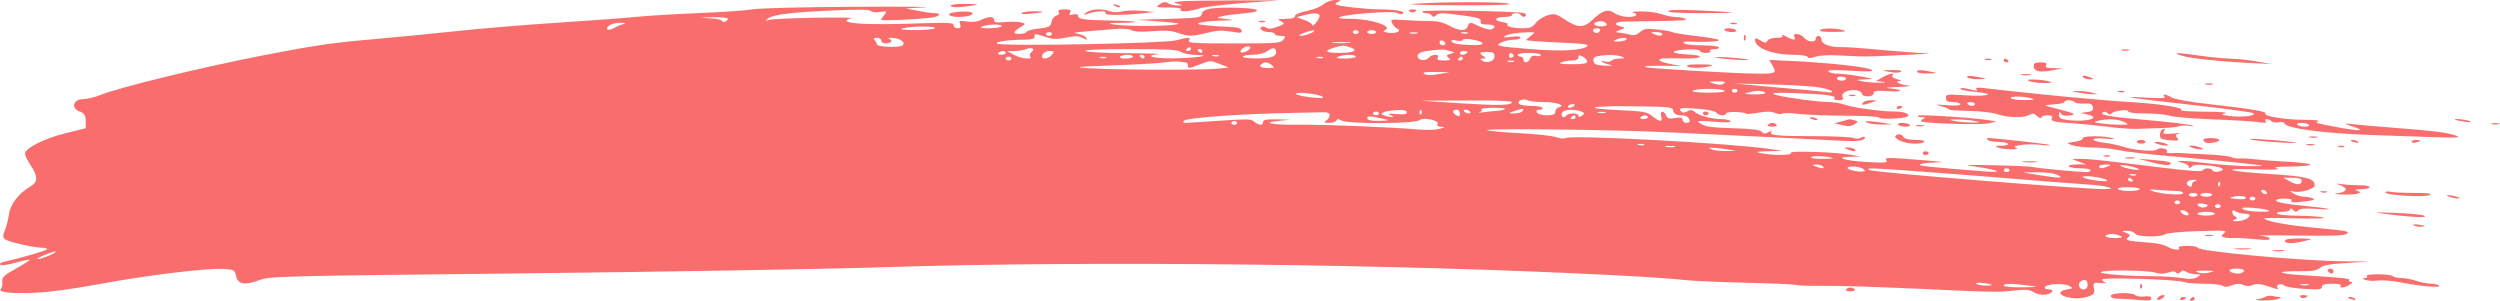 <svg width="133" height="16" viewBox="0 0 133 16" fill="none" xmlns="http://www.w3.org/2000/svg">
<path fill-rule="evenodd" clip-rule="evenodd" d="M62.813 0.073C62.405 0.114 62.387 0.129 62.659 0.201C62.963 0.282 62.963 0.283 62.651 0.29C62.478 0.294 62.252 0.243 62.15 0.176C62.005 0.081 61.907 0.092 61.701 0.226C61.454 0.388 61.481 0.398 62.173 0.398C62.624 0.398 62.871 0.437 62.813 0.499C62.67 0.65 63.307 0.62 63.805 0.451C64.046 0.369 65.099 0.239 66.144 0.161L68.046 0.019L65.66 0.022C64.348 0.024 63.067 0.047 62.813 0.073ZM70.407 0.231C70.267 0.358 69.869 0.517 69.522 0.585C69.159 0.656 68.892 0.77 68.892 0.855C68.892 0.953 68.725 1.003 68.392 1.005C67.958 1.008 67.925 1.025 68.146 1.135C68.375 1.249 68.357 1.278 67.968 1.423C67.659 1.539 67.49 1.554 67.371 1.476C67.279 1.417 67.162 1.396 67.109 1.43C66.948 1.535 67.201 1.707 67.516 1.707C67.68 1.707 67.815 1.752 67.815 1.807C67.815 1.863 67.956 1.908 68.128 1.908C68.393 1.908 68.416 1.939 68.276 2.109C68.122 2.298 67.954 2.31 65.638 2.31C63.503 2.31 63.177 2.29 63.253 2.159C63.363 1.973 63.225 1.97 62.562 2.147C61.949 2.31 53.402 2.473 53.066 2.327C52.843 2.23 53.645 2.112 54.54 2.11C54.882 2.109 55.041 2.061 55.041 1.958C55.041 1.772 55.039 1.772 55.626 1.964C56.025 2.094 56.208 2.1 56.722 1.999C57.227 1.9 57.387 1.903 57.6 2.019C57.825 2.14 57.851 2.139 57.786 2.011C57.745 1.93 57.543 1.835 57.338 1.801C57.046 1.752 57.132 1.725 57.734 1.675C58.157 1.64 58.834 1.583 59.238 1.548C59.718 1.507 60.05 1.527 60.196 1.606C60.348 1.688 60.703 1.705 61.309 1.659C61.975 1.609 62.313 1.631 62.659 1.749C63.239 1.947 63.417 1.946 64.228 1.744C64.739 1.616 65.016 1.602 65.486 1.68C66.006 1.767 66.084 1.758 66.053 1.618C66.027 1.501 65.826 1.448 65.338 1.429C64.965 1.415 64.417 1.376 64.121 1.342C63.661 1.289 63.627 1.268 63.89 1.198C64.059 1.153 64.544 1.108 64.968 1.096C65.691 1.077 65.705 1.072 65.198 1.01C64.679 0.946 64.674 0.94 65.039 0.858C65.247 0.812 65.752 0.746 66.16 0.712C67.207 0.624 67.075 0.454 65.931 0.417C64.541 0.372 63.998 0.457 63.939 0.728C63.893 0.94 63.801 0.954 62.197 1.002L60.504 1.052L61.736 1.147C62.725 1.223 62.876 1.255 62.505 1.311C61.887 1.404 59.849 1.4 59.273 1.304C58.883 1.239 58.942 1.225 59.645 1.215C60.875 1.198 60.531 1.118 59.119 1.093C57.663 1.068 57.349 1.023 57.349 0.842C57.349 0.757 57.254 0.73 57.092 0.771C56.896 0.82 56.858 0.795 56.933 0.667C57.01 0.536 56.943 0.499 56.635 0.499C56.356 0.499 56.264 0.541 56.323 0.641C56.369 0.72 56.312 0.808 56.196 0.837C56.081 0.866 55.964 1.016 55.937 1.171C55.894 1.413 55.802 1.462 55.278 1.517C54.943 1.552 54.643 1.632 54.611 1.694C54.544 1.825 53.963 1.85 53.963 1.722C53.963 1.675 54.106 1.552 54.281 1.449C54.581 1.271 54.584 1.257 54.32 1.19C54.166 1.152 53.781 1.144 53.463 1.174C52.998 1.218 52.886 1.197 52.886 1.065C52.886 0.862 52.599 0.859 52.196 1.058C51.997 1.157 51.736 1.187 51.443 1.145C51.042 1.087 51.003 1.103 51.079 1.293C51.136 1.435 51.092 1.505 50.948 1.505C50.829 1.505 50.731 1.433 50.731 1.344C50.731 1.2 50.493 1.19 48.523 1.254C46.352 1.326 45.037 1.268 45.037 1.101C45.037 1.055 45.158 0.993 45.306 0.964C45.454 0.934 44.606 0.925 43.421 0.943C42.236 0.961 41.128 1.011 40.958 1.053C40.677 1.125 40.671 1.117 40.89 0.964C41.177 0.763 42.215 0.644 44.516 0.547C45.724 0.496 46.258 0.508 46.334 0.588C46.396 0.653 46.605 0.674 46.833 0.636C47.191 0.578 47.21 0.59 47.054 0.78C46.96 0.895 46.884 1.019 46.884 1.056C46.884 1.122 48.72 1.041 49.538 0.938C49.994 0.881 50.125 0.7 49.71 0.7C49.572 0.7 49.174 0.643 48.825 0.574L48.192 0.448L49.192 0.392C49.742 0.36 48.046 0.347 45.422 0.362C42.623 0.378 40.396 0.434 40.035 0.498C39.696 0.558 38.415 0.647 37.188 0.696C35.96 0.745 34.506 0.832 33.956 0.889C33.406 0.946 31.501 1.088 29.723 1.204C27.946 1.32 25.487 1.524 24.26 1.658C23.032 1.791 20.936 1.995 19.602 2.11C17.665 2.278 16.512 2.451 13.887 2.967C10.521 3.63 6.347 4.648 5.359 5.048C5.054 5.17 4.629 5.273 4.413 5.275C3.887 5.281 3.762 5.763 4.243 5.931C4.479 6.014 4.56 6.141 4.56 6.432V6.822L3.444 7.1C2.324 7.379 1.328 7.888 1.328 8.181C1.328 8.265 1.466 8.545 1.636 8.803C2.029 9.404 2.024 9.681 1.616 9.92C0.997 10.281 0.555 10.857 0.478 11.398C0.437 11.69 0.335 12.084 0.251 12.275C0.139 12.531 0.149 12.653 0.29 12.742C0.526 12.889 1.841 13.182 2.266 13.182C2.437 13.182 2.54 13.222 2.493 13.27C2.419 13.35 0.926 13.778 0.202 13.928C0.049 13.959 -0.036 14.029 0.014 14.082C0.068 14.139 0.395 14.097 0.816 13.979C1.206 13.87 1.551 13.797 1.581 13.817C1.612 13.837 1.286 14.047 0.857 14.284C0.235 14.627 0.086 14.768 0.12 14.98C0.143 15.126 0.11 15.3 0.046 15.368C-0.129 15.554 0.564 15.63 1.915 15.572C2.625 15.542 3.959 15.361 5.252 15.118C7.712 14.658 10.968 14.258 11.873 14.306C12.444 14.337 12.491 14.364 12.563 14.69C12.659 15.13 13.015 15.191 13.802 14.902C14.368 14.694 14.641 14.687 27.977 14.541C35.455 14.459 44.033 14.313 47.038 14.215C57.873 13.862 74.408 14.046 85.975 14.646C87.541 14.727 89.134 14.836 89.515 14.887C89.896 14.938 91.377 15.007 92.807 15.04C94.237 15.073 95.475 15.127 95.559 15.161C95.643 15.195 96.274 15.214 96.961 15.203C97.648 15.193 99.908 15.263 101.982 15.359C106.209 15.555 106.25 15.556 107.225 15.45C107.787 15.389 107.98 15.408 108.186 15.543C108.329 15.636 108.596 15.698 108.779 15.68C109.177 15.642 109.354 15.396 108.984 15.396C108.843 15.396 108.756 15.339 108.791 15.27C108.879 15.095 109.8 15.053 110.092 15.211C110.305 15.327 110.291 15.349 109.967 15.399C109.445 15.479 109.513 15.725 110.087 15.832C110.423 15.895 110.711 15.884 111.016 15.796C111.392 15.687 111.448 15.621 111.398 15.343C111.344 15.037 111.366 15.02 111.778 15.056C112.019 15.078 112.13 15.068 112.024 15.036C111.918 15.003 111.831 14.929 111.831 14.87C111.831 14.74 115.757 14.859 116.163 15.001C116.309 15.052 116.8 15.094 117.254 15.094C117.708 15.094 118.155 15.143 118.246 15.203C118.366 15.281 118.505 15.274 118.739 15.179C118.982 15.08 119.134 15.074 119.335 15.156C119.525 15.234 119.681 15.235 119.862 15.161C120.048 15.084 120.238 15.094 120.553 15.197C121.247 15.424 121.268 15.428 121.162 15.315C121.106 15.257 121.139 15.177 121.234 15.139C121.33 15.1 121.46 15.123 121.523 15.19C121.586 15.257 122.063 15.337 122.583 15.368C123.391 15.416 123.528 15.4 123.528 15.259C123.528 15.137 123.671 15.094 124.076 15.094C124.402 15.094 124.585 15.135 124.529 15.195C124.38 15.352 124.755 15.313 125.012 15.144C125.15 15.054 125.173 14.993 125.069 14.993C124.973 14.993 124.933 14.953 124.979 14.904C125.061 14.818 124.625 14.772 122.412 14.633C121.127 14.552 121.048 14.419 122.291 14.43C123.016 14.436 123.253 14.399 123.417 14.252C123.573 14.112 123.928 14.047 124.846 13.99L126.068 13.914L124.668 13.9C122.365 13.877 116.91 13.367 116.91 13.174C116.91 13.123 116.664 13.081 116.363 13.081C116.037 13.081 115.853 13.122 115.91 13.182C116.065 13.345 115.569 13.296 115.301 13.121C115.166 13.033 114.763 12.939 114.405 12.914C113.195 12.827 113.017 12.785 113.211 12.632C113.348 12.524 113.325 12.469 113.11 12.387C112.853 12.29 112.857 12.281 113.162 12.279C113.343 12.277 113.531 12.344 113.58 12.427C113.687 12.61 114.911 12.637 115.179 12.462C115.278 12.397 116.055 12.324 116.94 12.296C118.393 12.251 118.507 12.26 118.315 12.411C118.073 12.602 118.249 12.676 118.911 12.661C119.123 12.656 119.625 12.687 120.027 12.729C120.518 12.781 120.758 12.771 120.758 12.698C120.758 12.639 120.533 12.568 120.258 12.541C119.982 12.515 120.856 12.51 122.199 12.53C124.101 12.56 124.687 12.539 124.848 12.433C125.022 12.32 124.85 12.279 123.792 12.183C122.112 12.031 121.072 11.876 120.604 11.708C120.265 11.587 120.441 11.576 122.066 11.616C123.192 11.643 123.793 11.626 123.605 11.573C123.436 11.524 122.834 11.481 122.268 11.477C121.701 11.474 121.195 11.425 121.143 11.37C121.089 11.313 121.218 11.269 121.441 11.269C121.658 11.269 121.836 11.213 121.838 11.143C121.839 11.059 121.89 11.067 121.991 11.168C122.113 11.29 122.168 11.294 122.273 11.188C122.365 11.094 122.641 11.073 123.235 11.113C124.453 11.196 123.893 11.072 122.427 10.934C121.696 10.866 121.14 10.763 121.103 10.69C121.062 10.607 121.206 10.565 121.524 10.565C121.807 10.565 121.968 10.606 121.912 10.665C121.802 10.782 122.055 10.792 122.752 10.701C123.099 10.656 123.184 10.612 123.04 10.552C122.928 10.505 122.709 10.466 122.555 10.465C122.401 10.464 122.159 10.387 122.017 10.293C121.775 10.134 121.775 10.127 122.024 10.189C122.377 10.276 123.143 10.051 123.143 9.86C123.143 9.487 122.682 9.375 120.628 9.248C118.501 9.116 118.037 8.943 119.988 9.009C120.971 9.042 121.349 9.027 121.143 8.963C120.913 8.892 121.1 8.866 121.874 8.86C122.445 8.856 122.913 8.812 122.913 8.761C122.913 8.711 122.376 8.641 121.72 8.606C121.064 8.572 120.285 8.513 119.988 8.476C119.692 8.439 119.319 8.419 119.16 8.431C119 8.443 118.79 8.41 118.692 8.357C118.595 8.304 117.963 8.237 117.289 8.208C116.615 8.179 116.029 8.149 115.987 8.141C115.945 8.133 115.746 8.135 115.546 8.146C115.342 8.157 115.223 8.123 115.276 8.067C115.327 8.013 115.254 7.939 115.113 7.904C114.972 7.869 114.808 7.892 114.749 7.955C114.62 8.091 113.501 7.993 112.903 7.793C112.689 7.721 112.256 7.631 111.941 7.592C111.134 7.493 111.207 7.303 112.024 7.376C112.467 7.416 112.579 7.407 112.37 7.346C111.895 7.208 110.747 7.221 110.793 7.363C110.814 7.429 110.623 7.51 110.369 7.543C109.917 7.602 109.915 7.606 110.244 7.725C110.429 7.792 110.922 7.847 111.34 7.847C111.758 7.847 112.369 7.909 112.697 7.984C113.025 8.06 114.228 8.202 115.371 8.3C116.514 8.398 118.176 8.558 119.065 8.656C120.614 8.825 120.643 8.833 119.757 8.839C119.25 8.843 118.28 8.781 117.603 8.701C116.926 8.621 116.233 8.557 116.064 8.56C115.782 8.564 115.786 8.572 116.102 8.655C116.293 8.705 116.45 8.804 116.451 8.875C116.453 8.973 116.486 8.971 116.588 8.865C116.688 8.762 116.905 8.744 117.428 8.796C118.197 8.871 118.471 9.017 118.045 9.124C117.89 9.163 117.749 9.141 117.715 9.073C117.638 8.922 117.262 8.917 117.187 9.066C117.147 9.143 116.47 9.097 114.981 8.914C111.617 8.5 111.151 8.45 110.668 8.454L110.215 8.458L110.6 8.602L110.985 8.745L110.476 8.749C110.176 8.751 110.006 8.794 110.062 8.853C110.114 8.909 110.395 8.954 110.686 8.954C110.978 8.954 111.216 8.999 111.216 9.055C111.216 9.11 111.117 9.155 110.996 9.155C110.593 9.155 108.372 8.946 108.138 8.887C108.011 8.854 107.11 8.812 106.137 8.793C104.393 8.758 104.38 8.76 105.249 8.888C106.38 9.054 106.599 9.201 105.598 9.121C102.441 8.87 101.973 8.818 102.161 8.74C102.274 8.693 102.643 8.649 102.982 8.641C103.461 8.63 103.376 8.608 102.597 8.545C100.344 8.363 100.263 8.362 100.36 8.527C100.438 8.66 100.298 8.673 99.345 8.621C98.155 8.556 97.517 8.357 98.449 8.341L98.98 8.333L98.536 8.246C97.751 8.092 95.149 8.003 95.272 8.134C95.4 8.269 94.292 8.279 93.671 8.149C93.356 8.083 93.427 8.064 94.055 8.046L94.825 8.025L94.209 7.933C92.061 7.614 83.461 7.154 83.276 7.349C83.236 7.392 83.013 7.368 82.781 7.294C82.548 7.221 81.701 7.128 80.897 7.088C80.092 7.049 79.296 6.977 79.127 6.929C78.748 6.821 85.51 6.892 88.515 7.027C90.771 7.128 96.545 7.41 97.954 7.487C98.832 7.535 99.211 7.485 99.211 7.32C99.211 7.254 99.142 7.256 99.014 7.325C98.888 7.393 98.734 7.398 98.59 7.339C98.466 7.288 97.522 7.245 96.492 7.244C94.52 7.243 94.067 7.195 94.24 7.006C94.3 6.94 94.239 6.947 94.097 7.022C93.892 7.131 93.828 7.128 93.722 7.008C93.629 6.903 93.202 6.851 92.191 6.821C91.084 6.789 90.727 6.741 90.501 6.593C90.222 6.411 90.24 6.408 91.188 6.478C91.86 6.528 92.13 6.517 92.06 6.444C92.005 6.385 91.795 6.337 91.594 6.337C91.084 6.337 90.397 6.157 90.174 5.965C90.026 5.837 89.94 5.829 89.765 5.924C89.603 6.012 89.514 6.014 89.437 5.932C89.258 5.744 89.453 5.713 90.361 5.788C90.875 5.829 91.266 5.916 91.314 5.997C91.407 6.156 91.824 6.187 91.824 6.035C91.824 5.98 92.066 5.946 92.362 5.959C92.658 5.973 92.901 6.012 92.901 6.046C92.901 6.08 93.181 6.059 93.523 5.999C93.987 5.918 94.219 5.921 94.439 6.011C94.601 6.077 94.77 6.093 94.815 6.045C94.86 5.998 95.227 6.002 95.63 6.055C96.034 6.107 97.178 6.153 98.172 6.156C99.27 6.159 99.981 6.201 99.981 6.262C99.981 6.364 101.301 6.312 101.466 6.204C101.654 6.081 101.318 5.934 100.846 5.934C100.094 5.934 98.66 5.743 98.176 5.578C97.941 5.498 97.556 5.432 97.319 5.431C96.658 5.431 94.536 5.126 94.363 5.008C94.256 4.934 94.655 4.92 95.682 4.961C97.246 5.024 97.723 5.094 97.585 5.24C97.538 5.29 97.641 5.33 97.812 5.33C98.038 5.33 98.098 5.285 98.027 5.165C97.904 4.955 98.352 4.73 98.757 4.799C98.922 4.827 99.057 4.913 99.057 4.99C99.057 5.066 99.196 5.129 99.365 5.129C99.547 5.129 99.673 5.062 99.673 4.965C99.673 4.829 99.804 4.81 100.452 4.85C101.265 4.901 101.322 4.774 100.519 4.699C100.238 4.673 100.418 4.645 100.981 4.627C101.489 4.611 101.731 4.578 101.52 4.553C101.066 4.5 100.733 4.327 101.066 4.317C101.189 4.314 101.129 4.269 100.933 4.217C100.737 4.166 100.62 4.078 100.673 4.022C100.833 3.853 100.51 3.909 100.149 4.114L99.807 4.308L100.163 4.352C100.396 4.381 100.332 4.398 99.981 4.401C99.684 4.403 99.269 4.368 99.057 4.324C98.7 4.249 98.711 4.242 99.211 4.224C99.739 4.205 99.735 4.202 98.98 4.065C98.557 3.988 98.025 3.924 97.797 3.923C97.569 3.922 97.334 3.869 97.274 3.806C97.194 3.721 97.504 3.71 98.458 3.763C99.487 3.821 99.712 3.81 99.563 3.711C99.345 3.565 97.418 3.35 95.477 3.254L94.123 3.187L94.281 3.46C94.534 3.893 94.49 3.921 93.555 3.919C92.422 3.916 87.649 3.64 87.543 3.571C87.443 3.505 87.689 3.49 88.669 3.501L89.438 3.509L88.861 3.403C88.544 3.345 88.284 3.256 88.284 3.206C88.284 3.096 88.423 3.086 89.554 3.113C90.607 3.138 90.779 2.94 89.744 2.895C89.362 2.878 89.049 2.819 89.049 2.763C89.049 2.708 89.362 2.649 89.744 2.632C90.158 2.614 90.439 2.644 90.439 2.708C90.439 2.766 90.581 2.814 90.756 2.814C90.93 2.814 91.03 2.768 90.977 2.713C90.925 2.658 91.029 2.612 91.208 2.612C91.388 2.612 91.491 2.567 91.439 2.512C91.387 2.456 90.971 2.411 90.516 2.411C90.06 2.411 89.641 2.362 89.584 2.302C89.519 2.233 89.616 2.2 89.844 2.212C90.673 2.257 91.571 2.206 91.431 2.121C91.351 2.071 90.802 1.978 90.211 1.912C89.62 1.847 89.066 1.757 88.98 1.713C88.893 1.669 88.519 1.603 88.148 1.566C87.57 1.508 87.441 1.529 87.247 1.71C87.1 1.847 86.932 1.898 86.767 1.855C86.549 1.797 86.414 1.773 85.975 1.711C85.933 1.705 86.034 1.649 86.2 1.586C86.481 1.479 86.483 1.468 86.227 1.409C85.816 1.315 85.923 1.154 86.401 1.147C86.633 1.143 87.514 1.131 88.361 1.12C89.42 1.106 89.828 1.069 89.669 1.002C89.542 0.948 89.3 0.903 89.13 0.902C88.961 0.901 88.624 0.832 88.382 0.75C88.139 0.667 87.654 0.603 87.305 0.607C86.954 0.612 86.755 0.638 86.86 0.666C87.21 0.758 87.061 0.901 86.615 0.901C86.374 0.901 86.054 0.812 85.903 0.703C85.562 0.457 85.25 0.548 84.731 1.046C84.263 1.496 83.951 1.496 83.268 1.05C82.763 0.719 82.697 0.704 82.312 0.824C82.085 0.895 81.809 1.078 81.698 1.229C81.547 1.435 81.383 1.505 81.055 1.505C80.509 1.505 80.104 1.41 80.204 1.304C80.245 1.26 80.103 1.196 79.889 1.161C79.416 1.083 79.536 0.901 80.059 0.901C80.266 0.901 80.435 0.856 80.435 0.801C80.435 0.655 80.858 0.676 80.94 0.826C80.977 0.895 81.065 0.917 81.135 0.874C81.204 0.832 81.196 0.758 81.117 0.71C80.929 0.595 75.664 0.503 75.664 0.614C75.664 0.661 75.762 0.7 75.882 0.7C76.002 0.7 76.135 0.757 76.178 0.826C76.237 0.921 76.294 0.916 76.412 0.805C76.549 0.676 76.707 0.676 77.694 0.805C78.614 0.925 78.811 0.984 78.774 1.128C78.74 1.257 78.832 1.304 79.12 1.304C79.523 1.304 79.641 1.441 79.343 1.561C79.25 1.599 78.976 1.534 78.733 1.416C78.193 1.155 78.181 1.155 78.082 1.405C77.974 1.674 77.63 1.658 77.088 1.36C76.795 1.199 76.46 1.117 76.114 1.121C75.824 1.125 75.22 1.103 74.772 1.072C73.988 1.017 73.961 1.024 74.061 1.235C74.119 1.356 74.243 1.487 74.337 1.526C74.618 1.644 74.238 1.808 73.84 1.74C73.601 1.699 73.545 1.654 73.67 1.603C74.163 1.404 72.942 1.002 71.844 1.002C70.687 1.002 71.299 0.807 72.808 0.695C73.758 0.624 74.221 0.627 74.36 0.702C74.48 0.767 74.594 0.773 74.648 0.716C74.762 0.596 74.225 0.502 73.415 0.5C72.728 0.499 71.199 0.33 71.063 0.241C71.016 0.211 71.081 0.144 71.205 0.092C71.38 0.02 71.343 -0.001 71.047 5.65235e-05C70.825 0.001 70.554 0.099 70.407 0.231ZM75.279 0.197C74.691 0.239 75.472 0.269 77.434 0.279C79.469 0.289 80.434 0.261 80.281 0.197C80.029 0.09 76.754 0.09 75.279 0.197ZM50.577 0.297C50.577 0.411 51.048 0.411 51.732 0.297C52.126 0.232 52.076 0.219 51.385 0.209C50.937 0.202 50.577 0.241 50.577 0.297ZM59.309 0.31C59.413 0.379 59.538 0.41 59.585 0.379C59.632 0.348 59.547 0.291 59.395 0.253C59.176 0.199 59.158 0.21 59.309 0.31ZM57.791 0.666C57.6 0.818 57.612 0.822 57.916 0.716C58.328 0.573 58.942 0.562 58.811 0.7C58.702 0.816 59.684 0.823 60.735 0.714L61.428 0.641L60.752 0.578C60.381 0.543 59.909 0.556 59.704 0.607C59.468 0.666 59.224 0.663 59.042 0.599C58.608 0.447 58.028 0.478 57.791 0.666ZM74.973 0.601C75.026 0.657 75.134 0.677 75.213 0.645C75.426 0.559 75.386 0.499 75.116 0.499C74.984 0.499 74.92 0.545 74.973 0.601ZM88.746 0.593C88.746 0.662 89.349 0.7 90.464 0.7C91.409 0.7 92.154 0.683 92.119 0.663C92.084 0.642 91.31 0.594 90.4 0.555C89.264 0.507 88.746 0.519 88.746 0.593ZM50.691 0.669C50.318 0.732 50.513 0.901 50.959 0.901C51.455 0.901 51.825 0.798 51.722 0.689C51.634 0.597 51.169 0.587 50.691 0.669ZM54.354 0.694C54.3 0.75 54.499 0.765 54.845 0.73C55.618 0.652 55.68 0.599 54.998 0.599C54.693 0.599 54.403 0.642 54.354 0.694ZM70.19 0.79C70.237 0.84 70.172 1.01 70.046 1.168C69.92 1.326 69.817 1.4 69.816 1.332C69.816 1.265 69.625 1.144 69.392 1.063L68.969 0.916L69.354 0.814C69.846 0.684 70.084 0.677 70.19 0.79ZM38.727 0.996C38.727 1.048 38.657 1.119 38.573 1.153C38.488 1.187 38.419 1.17 38.419 1.114C38.419 1.059 38.124 0.996 37.765 0.975C37.139 0.938 37.146 0.936 37.919 0.919C38.363 0.909 38.727 0.944 38.727 0.996ZM67.016 1.171C67.127 1.2 67.26 1.197 67.311 1.163C67.362 1.13 67.272 1.106 67.109 1.111C66.93 1.115 66.894 1.139 67.016 1.171ZM85.478 1.285C85.549 1.424 84.959 1.449 84.829 1.312C84.737 1.215 85.029 1.103 85.273 1.142C85.353 1.155 85.445 1.219 85.478 1.285ZM33.186 1.275C33.059 1.305 32.834 1.399 32.685 1.484C32.356 1.671 32.142 1.571 32.414 1.357C32.521 1.272 32.79 1.207 33.013 1.211C33.249 1.216 33.321 1.242 33.186 1.275ZM92.103 1.272C92.214 1.301 92.347 1.297 92.398 1.264C92.449 1.231 92.358 1.207 92.196 1.211C92.016 1.216 91.98 1.24 92.103 1.272ZM53.271 1.405C53.218 1.46 52.92 1.504 52.608 1.504C52.184 1.502 52.098 1.477 52.27 1.405C52.578 1.275 53.393 1.275 53.271 1.405ZM49.731 1.505C49.679 1.561 49.207 1.603 48.683 1.599C48.008 1.594 47.82 1.567 48.038 1.505C48.479 1.381 49.848 1.381 49.731 1.505ZM85.108 1.656C85.059 1.738 84.958 1.781 84.882 1.75C84.665 1.663 84.721 1.505 84.97 1.505C85.108 1.505 85.162 1.564 85.108 1.656ZM91.747 1.606C91.799 1.661 91.981 1.707 92.15 1.707C92.319 1.707 92.415 1.661 92.362 1.606C92.31 1.55 92.129 1.505 91.96 1.505C91.79 1.505 91.695 1.55 91.747 1.606ZM96.826 1.606C96.767 1.668 97.04 1.704 97.548 1.699C98.146 1.694 98.282 1.669 98.057 1.606C97.628 1.485 96.94 1.485 96.826 1.606ZM69.748 1.76C69.583 1.841 69.341 1.906 69.209 1.904C69.055 1.902 69.107 1.849 69.354 1.757C69.857 1.569 70.13 1.571 69.748 1.76ZM72.278 1.707C72.278 1.762 72.209 1.807 72.124 1.807C72.039 1.807 71.97 1.762 71.97 1.707C71.97 1.651 72.039 1.606 72.124 1.606C72.209 1.606 72.278 1.651 72.278 1.707ZM73.201 1.707C73.201 1.762 73.097 1.807 72.971 1.807C72.844 1.807 72.74 1.762 72.74 1.707C72.74 1.651 72.844 1.606 72.971 1.606C73.097 1.606 73.201 1.651 73.201 1.707ZM55.964 1.807C55.964 1.863 55.895 1.908 55.81 1.908C55.725 1.908 55.656 1.863 55.656 1.807C55.656 1.752 55.725 1.707 55.81 1.707C55.895 1.707 55.964 1.752 55.964 1.807ZM75.394 1.773C75.289 1.801 75.116 1.801 75.01 1.773C74.904 1.745 74.99 1.722 75.202 1.722C75.414 1.722 75.5 1.745 75.394 1.773ZM78.085 1.767C78.034 1.801 77.901 1.804 77.79 1.775C77.667 1.743 77.703 1.719 77.883 1.714C78.045 1.71 78.136 1.734 78.085 1.767ZM81.459 1.891C81.319 1.992 81.204 2.1 81.204 2.131C81.204 2.162 81.968 2.22 82.902 2.26C84.295 2.32 84.569 2.357 84.428 2.468C84.153 2.685 83.035 2.741 81.489 2.617C79.621 2.466 79.502 2.438 79.887 2.253C80.052 2.174 80.346 2.109 80.541 2.109C80.737 2.109 80.897 2.06 80.897 2.001C80.897 1.931 80.717 1.917 80.396 1.961C80.061 2.007 79.947 1.996 80.05 1.928C80.234 1.807 80.656 1.734 81.267 1.718C81.69 1.707 81.7 1.716 81.459 1.891ZM88.438 1.807C88.438 1.933 88.275 1.933 87.976 1.807C87.79 1.728 87.812 1.709 88.092 1.708C88.282 1.707 88.438 1.752 88.438 1.807ZM92.772 2.008C92.772 2.147 92.806 2.204 92.849 2.134C92.892 2.065 92.892 1.952 92.849 1.883C92.806 1.814 92.772 1.87 92.772 2.008ZM94.808 1.883C94.886 1.97 94.798 2.008 94.521 2.008C94.302 2.008 94.082 2.078 94.032 2.164C93.951 2.301 93.907 2.3 93.652 2.148C93.464 2.037 93.363 2.02 93.363 2.1C93.363 2.556 94.269 2.914 95.423 2.914C95.8 2.914 96.134 2.966 96.166 3.029C96.21 3.115 96.317 3.112 96.577 3.021C96.806 2.941 97.287 2.917 97.955 2.953C99.281 3.024 99.177 3.025 101.058 2.935L102.674 2.858L101.597 2.779C101.004 2.736 100.035 2.655 99.442 2.599C98.85 2.543 98.172 2.501 97.937 2.506C97.353 2.519 96.903 2.344 96.903 2.106C96.903 1.997 96.833 1.908 96.749 1.908C96.664 1.908 96.595 1.976 96.595 2.059C96.595 2.278 96.172 2.244 95.979 2.008C95.787 1.774 95.327 1.729 95.462 1.958C95.58 2.16 95.381 2.149 95.003 1.933C94.834 1.836 94.746 1.814 94.808 1.883ZM46.884 2.159C46.884 2.243 46.983 2.31 47.105 2.31C47.403 2.31 47.55 2.139 47.308 2.075C47.202 2.047 47.262 2.021 47.442 2.016C47.854 2.006 48.229 2.276 48.005 2.422C47.809 2.551 46.654 2.498 46.651 2.361C46.649 2.305 46.593 2.204 46.526 2.134C46.447 2.053 46.489 2.008 46.644 2.008C46.776 2.008 46.884 2.076 46.884 2.159ZM78.862 2.293C78.911 2.39 78.722 2.415 78.116 2.392C77.603 2.372 77.279 2.31 77.235 2.224C77.186 2.126 77.257 2.107 77.493 2.156C77.672 2.193 77.819 2.181 77.819 2.129C77.819 1.989 78.784 2.142 78.862 2.293ZM86.514 2.109C86.462 2.165 86.267 2.209 86.082 2.208C85.808 2.207 85.788 2.188 85.975 2.109C86.279 1.981 86.635 1.981 86.514 2.109ZM76.895 2.316C76.895 2.369 76.826 2.411 76.741 2.411C76.656 2.411 76.587 2.34 76.587 2.254C76.587 2.168 76.656 2.125 76.741 2.159C76.826 2.194 76.895 2.264 76.895 2.316ZM71.778 2.282C71.545 2.305 71.164 2.305 70.931 2.282C70.698 2.259 70.889 2.24 71.355 2.24C71.82 2.24 72.011 2.259 71.778 2.282ZM66.371 2.694C66.238 2.781 66.083 2.822 66.026 2.785C65.879 2.689 66.281 2.401 66.462 2.474C66.552 2.511 66.515 2.6 66.371 2.694ZM71.831 2.517C72.29 2.677 72.031 2.814 71.269 2.814C70.517 2.814 70.399 2.721 70.931 2.548C71.398 2.397 71.48 2.394 71.831 2.517ZM54.881 2.768C54.785 2.844 54.751 2.953 54.806 3.011C54.98 3.195 54.321 3.124 53.942 2.918L53.578 2.72L53.963 2.715C54.175 2.712 54.449 2.668 54.572 2.618C54.877 2.491 55.096 2.598 54.881 2.768ZM63.352 2.612C63.352 2.668 63.278 2.713 63.188 2.713C63.099 2.713 63.068 2.668 63.121 2.612C63.173 2.557 63.246 2.512 63.284 2.512C63.321 2.512 63.352 2.557 63.352 2.612ZM67.89 2.796C67.891 2.889 67.788 2.996 67.661 3.033C67.298 3.141 66.122 3.127 66.122 3.015C66.122 2.96 66.353 2.914 66.636 2.914C66.956 2.914 67.257 2.838 67.431 2.712C67.731 2.496 67.887 2.524 67.89 2.796ZM62.835 2.763C62.962 2.846 63.32 2.919 63.632 2.924C64.62 2.942 63.584 3.094 62.399 3.106C61.362 3.116 60.824 2.964 61.617 2.886C61.852 2.863 61.095 2.837 59.936 2.829C58.724 2.82 57.789 2.771 57.734 2.713C57.672 2.648 58.505 2.612 60.121 2.612C62.123 2.612 62.649 2.642 62.835 2.763ZM63.967 2.713C63.967 2.768 63.937 2.814 63.899 2.814C63.862 2.814 63.788 2.768 63.736 2.713C63.684 2.658 63.715 2.612 63.804 2.612C63.894 2.612 63.967 2.658 63.967 2.713ZM77.126 2.709C77.411 2.786 77.414 2.797 77.16 2.865C76.948 2.922 76.926 2.969 77.064 3.077C77.207 3.19 77.161 3.216 76.82 3.216C76.51 3.216 76.424 3.177 76.489 3.065C76.611 2.857 76.178 2.871 75.998 3.081C75.816 3.294 75.367 3.189 75.421 2.946C75.447 2.826 75.641 2.742 75.986 2.701C76.711 2.615 76.777 2.616 77.126 2.709ZM112.87 2.679C112.976 2.707 113.149 2.707 113.255 2.679C113.361 2.651 113.274 2.628 113.063 2.628C112.851 2.628 112.765 2.651 112.87 2.679ZM53.502 2.814C53.502 2.869 53.394 2.914 53.262 2.914C53.13 2.914 53.065 2.869 53.117 2.814C53.169 2.758 53.277 2.713 53.357 2.713C53.437 2.713 53.502 2.758 53.502 2.814ZM55.964 2.914C55.873 3.025 55.704 3.116 55.588 3.116C55.453 3.116 55.406 3.043 55.458 2.914C55.503 2.801 55.668 2.713 55.834 2.713C56.081 2.713 56.102 2.746 55.964 2.914ZM78.049 2.814C77.997 2.869 77.889 2.914 77.809 2.914C77.73 2.914 77.665 2.869 77.665 2.814C77.665 2.758 77.773 2.713 77.904 2.713C78.036 2.713 78.102 2.758 78.049 2.814ZM79.511 2.993C79.511 3.256 79.114 3.399 78.855 3.23C78.725 3.145 78.735 3.116 78.896 3.116C79.063 3.116 79.07 3.089 78.927 2.995C78.653 2.816 78.699 2.763 79.127 2.763C79.425 2.763 79.511 2.815 79.511 2.993ZM80.505 2.907C80.554 2.959 80.523 3.03 80.437 3.064C80.351 3.099 80.281 3.057 80.281 2.971C80.281 2.794 80.373 2.768 80.505 2.907ZM81.974 2.925C81.974 2.986 81.864 3.009 81.729 2.975C81.565 2.934 81.457 2.981 81.403 3.115C81.309 3.35 81.05 3.387 81.05 3.166C81.05 3.083 80.981 3.015 80.897 3.015C80.812 3.015 80.743 2.97 80.743 2.914C80.743 2.859 81.02 2.814 81.358 2.814C81.706 2.814 81.974 2.862 81.974 2.925ZM116.114 2.976C116.617 3.12 118.319 3.291 119.988 3.367L120.835 3.405L120.065 3.27C119.642 3.196 119.019 3.129 118.68 3.122C118.342 3.115 117.614 3.044 117.064 2.965C115.805 2.784 115.454 2.788 116.114 2.976ZM60.273 3.015C60.273 3.07 60.096 3.116 59.88 3.116C59.656 3.116 59.527 3.072 59.581 3.015C59.633 2.96 59.81 2.914 59.975 2.914C60.139 2.914 60.273 2.96 60.273 3.015ZM60.889 3.015C60.889 3.07 60.858 3.116 60.821 3.116C60.784 3.116 60.71 3.07 60.658 3.015C60.606 2.96 60.636 2.914 60.726 2.914C60.816 2.914 60.889 2.96 60.889 3.015ZM64.849 2.975C64.798 3.009 64.665 3.012 64.554 2.983C64.431 2.951 64.468 2.927 64.647 2.922C64.809 2.918 64.9 2.942 64.849 2.975ZM72.124 3.015C72.124 3.07 71.864 3.115 71.547 3.114C71.118 3.113 71.029 3.088 71.201 3.015C71.504 2.887 72.124 2.887 72.124 3.015ZM84.436 3.279C84.436 3.379 84.213 3.417 83.628 3.416C83.05 3.415 82.886 3.387 83.051 3.317C83.178 3.263 83.438 3.219 83.628 3.218C83.844 3.217 83.975 3.155 83.975 3.053C83.975 2.919 84.016 2.912 84.206 3.015C84.332 3.084 84.436 3.203 84.436 3.279ZM86.283 3.015C86.471 3.094 86.451 3.113 86.177 3.114C85.991 3.115 85.794 3.164 85.738 3.223C85.682 3.282 85.54 3.306 85.421 3.277C85.061 3.186 85.181 3.317 85.552 3.419C85.852 3.501 85.826 3.511 85.36 3.491C84.938 3.473 84.811 3.421 84.774 3.25C84.743 3.107 84.822 3.016 85.005 2.985C85.495 2.902 86.046 2.915 86.283 3.015ZM53.809 3.116C53.809 3.171 53.74 3.216 53.656 3.216C53.571 3.216 53.502 3.171 53.502 3.116C53.502 3.06 53.571 3.015 53.656 3.015C53.74 3.015 53.809 3.06 53.809 3.116ZM58.846 3.076C58.795 3.109 58.663 3.113 58.552 3.084C58.429 3.052 58.465 3.028 58.645 3.023C58.807 3.019 58.898 3.042 58.846 3.076ZM70.389 3.076C70.338 3.109 70.205 3.113 70.094 3.084C69.972 3.052 70.008 3.028 70.187 3.023C70.35 3.019 70.441 3.042 70.389 3.076ZM77.819 3.116C77.819 3.171 77.745 3.216 77.656 3.216C77.566 3.216 77.535 3.171 77.588 3.116C77.64 3.06 77.713 3.015 77.751 3.015C77.788 3.015 77.819 3.06 77.819 3.116ZM91.67 3.121C92.051 3.165 92.57 3.199 92.824 3.196C93.165 3.193 93.104 3.17 92.593 3.111C92.212 3.066 91.693 3.032 91.439 3.035C91.098 3.039 91.159 3.061 91.67 3.121ZM105.646 3.184C105.757 3.214 105.89 3.21 105.941 3.177C105.992 3.143 105.902 3.119 105.739 3.124C105.56 3.129 105.524 3.152 105.646 3.184ZM106.599 3.216C106.599 3.272 106.672 3.317 106.762 3.317C106.851 3.317 106.882 3.272 106.829 3.216C106.777 3.161 106.704 3.116 106.667 3.116C106.629 3.116 106.599 3.161 106.599 3.216ZM63.056 3.317C63.134 3.317 63.197 3.385 63.197 3.468C63.197 3.662 63.23 3.659 63.867 3.413C64.393 3.21 64.405 3.21 64.882 3.4L65.364 3.591L64.781 3.654C64.023 3.736 59.081 3.718 57.888 3.629C57.075 3.568 57.236 3.55 59.229 3.477C60.475 3.431 61.721 3.359 61.999 3.316C62.278 3.273 62.597 3.255 62.71 3.277C62.823 3.299 62.978 3.317 63.056 3.317ZM80.547 3.277C80.496 3.311 80.363 3.314 80.252 3.285C80.129 3.253 80.166 3.229 80.345 3.224C80.507 3.22 80.598 3.244 80.547 3.277ZM67.661 3.468C67.823 3.596 67.79 3.619 67.449 3.619C67.059 3.619 66.936 3.523 67.148 3.384C67.307 3.28 67.452 3.304 67.661 3.468ZM108.197 3.542C108.218 3.809 108.533 3.867 109.238 3.734L109.754 3.637L109.258 3.628C108.884 3.621 108.785 3.582 108.852 3.468C108.916 3.359 108.835 3.317 108.56 3.317C108.264 3.317 108.184 3.367 108.197 3.542ZM89.746 3.518C89.86 3.639 90.548 3.639 90.977 3.518C91.203 3.455 91.067 3.43 90.468 3.425C89.96 3.42 89.687 3.456 89.746 3.518ZM100.516 3.826C100.799 3.882 101.031 3.878 101.124 3.818C101.221 3.754 101.06 3.723 100.666 3.728C100.065 3.737 100.063 3.738 100.516 3.826ZM101.982 3.82C101.982 3.876 102.241 3.916 102.559 3.911C103.074 3.902 103.094 3.892 102.751 3.82C102.201 3.705 101.982 3.705 101.982 3.82ZM76.536 3.943C76.117 4.016 75.897 4.013 75.775 3.933C75.647 3.85 75.802 3.823 76.364 3.831L77.126 3.841L76.536 3.943ZM107.563 3.991C107.713 4.016 107.921 4.015 108.025 3.987C108.129 3.959 108.007 3.939 107.753 3.941C107.499 3.943 107.414 3.965 107.563 3.991ZM98.158 4.248C97.981 4.363 97.627 4.251 97.752 4.12C97.798 4.071 97.942 4.057 98.072 4.09C98.227 4.128 98.256 4.183 98.158 4.248ZM104.675 4.122C104.727 4.178 104.991 4.218 105.261 4.213C105.73 4.203 105.735 4.199 105.367 4.122C104.815 4.007 104.565 4.007 104.675 4.122ZM110.831 4.122C110.883 4.178 111.043 4.222 111.186 4.221C111.411 4.22 111.415 4.206 111.216 4.122C110.914 3.995 110.711 3.995 110.831 4.122ZM107.984 4.324C108.111 4.377 108.457 4.419 108.753 4.416C109.193 4.411 109.236 4.394 108.984 4.324C108.815 4.276 108.469 4.235 108.215 4.232C107.862 4.227 107.807 4.249 107.984 4.324ZM91.706 4.441C91.573 4.528 91.434 4.53 91.175 4.448C90.845 4.344 90.856 4.337 91.354 4.33C91.759 4.325 91.843 4.352 91.706 4.441ZM96.569 4.62C96.935 4.665 97.316 4.758 97.415 4.827C97.558 4.926 97.467 4.937 96.98 4.88C96.641 4.841 96.122 4.789 95.825 4.766C95.529 4.742 94.594 4.658 93.748 4.579L92.209 4.435L94.055 4.487C95.071 4.515 96.202 4.575 96.569 4.62ZM117.333 4.491C117.439 4.519 117.613 4.519 117.718 4.491C117.824 4.463 117.737 4.44 117.526 4.44C117.314 4.44 117.228 4.463 117.333 4.491ZM104.29 4.725C104.29 4.777 104.635 4.85 105.057 4.887C106.226 4.988 105.811 5.15 104.584 5.071C103.569 5.005 103.521 5.012 103.521 5.217C103.521 5.378 103.615 5.431 103.905 5.431C104.117 5.431 104.29 5.481 104.29 5.543C104.29 5.618 104.047 5.636 103.559 5.596C102.938 5.546 102.892 5.553 103.251 5.643C103.484 5.702 103.674 5.78 103.675 5.817C103.675 5.854 104.152 5.891 104.735 5.901C105.353 5.911 105.992 5.984 106.266 6.077C106.831 6.268 107.693 6.285 107.963 6.11C108.12 6.009 108.202 6.023 108.379 6.18C108.5 6.287 108.599 6.321 108.599 6.255C108.599 6.189 108.745 6.135 108.924 6.135C109.148 6.135 109.221 6.182 109.16 6.285C109.063 6.45 109.301 6.503 110.446 6.572C110.827 6.595 111.589 6.673 112.139 6.745C112.689 6.818 113.382 6.867 113.678 6.856C113.975 6.844 114.574 6.825 115.011 6.812C115.448 6.8 115.857 6.757 115.919 6.716C115.982 6.676 116.213 6.665 116.433 6.693C116.783 6.738 116.793 6.732 116.512 6.65C116.336 6.599 115.286 6.479 114.179 6.383C112.174 6.21 111.656 6.116 111.883 5.968C111.948 5.925 112.059 5.95 112.129 6.024C112.205 6.104 112.279 6.116 112.313 6.054C112.395 5.903 113.217 5.784 113.217 5.923C113.217 5.993 113.569 6.035 114.15 6.035C114.664 6.035 115.235 6.089 115.42 6.156C115.605 6.222 116.622 6.309 117.68 6.348C118.738 6.387 119.839 6.453 120.128 6.494C120.508 6.549 120.622 6.538 120.542 6.453C120.481 6.389 120.501 6.337 120.586 6.337C120.67 6.337 120.786 6.386 120.843 6.446C120.9 6.506 121.077 6.533 121.237 6.506C121.397 6.479 121.527 6.497 121.527 6.546C121.527 6.823 123.658 7.106 126.375 7.19C127.137 7.214 128.488 7.26 129.377 7.293C130.661 7.34 130.932 7.328 130.697 7.233C130.277 7.062 129.541 6.967 127.281 6.792C126.191 6.707 125.125 6.612 124.913 6.581C124.677 6.546 124.766 6.601 125.144 6.724C125.894 6.968 125.571 6.996 124.441 6.784C123.137 6.541 123.127 6.538 123.341 6.451C123.445 6.409 123.097 6.374 122.567 6.373C121.567 6.372 120.391 6.179 120.524 6.038C120.62 5.937 119.679 5.78 117.508 5.538C116.537 5.43 115.696 5.28 115.541 5.189C115.228 5.003 114.995 4.975 115.153 5.142C115.231 5.225 114.97 5.239 114.2 5.195C112.57 5.101 113.161 5.196 116.592 5.579C118.321 5.772 119.798 5.971 119.874 6.02C120.08 6.155 119.286 6.254 118.635 6.174C118.163 6.116 118.12 6.091 118.375 6.026C118.557 5.98 118.128 5.945 117.308 5.941C116.553 5.937 115.982 5.904 116.039 5.866C116.239 5.735 114.973 5.53 113.37 5.433C111.718 5.334 108.37 5.014 105.475 4.679C105.214 4.648 105.081 4.668 105.138 4.728C105.255 4.852 105.18 4.852 104.685 4.729C104.442 4.668 104.29 4.667 104.29 4.725ZM91.747 4.827C91.806 4.89 91.489 4.928 90.9 4.928C90.312 4.928 89.995 4.89 90.054 4.827C90.106 4.772 90.487 4.726 90.9 4.726C91.314 4.726 91.695 4.772 91.747 4.827ZM92.439 4.827C92.439 4.882 92.37 4.928 92.285 4.928C92.201 4.928 92.132 4.882 92.132 4.827C92.132 4.772 92.201 4.726 92.285 4.726C92.37 4.726 92.439 4.772 92.439 4.827ZM93.901 4.928C93.96 4.989 93.739 5.026 93.334 5.021C92.822 5.016 92.741 4.994 92.978 4.928C93.404 4.808 93.788 4.808 93.901 4.928ZM110.6 4.928C110.812 4.972 111.123 5.01 111.293 5.011L111.601 5.014L111.293 4.928C111.123 4.88 110.812 4.842 110.6 4.844L110.215 4.847L110.6 4.928ZM112.726 4.896C112.837 4.925 112.97 4.921 113.021 4.888C113.072 4.854 112.981 4.831 112.819 4.835C112.64 4.84 112.603 4.864 112.726 4.896ZM70.334 5.134C70.469 5.228 70.353 5.24 69.815 5.187C68.876 5.094 68.574 4.882 69.488 4.957C69.858 4.988 70.239 5.067 70.334 5.134ZM98.413 5.097C98.524 5.126 98.657 5.122 98.708 5.089C98.759 5.056 98.668 5.032 98.506 5.036C98.327 5.041 98.29 5.065 98.413 5.097ZM108.061 5.23C108.3 5.297 108.225 5.318 107.724 5.323C107.369 5.327 107.036 5.285 106.983 5.23C106.868 5.107 107.625 5.107 108.061 5.23ZM82.15 5.431C82.823 5.431 83.344 5.619 82.925 5.71C82.825 5.732 82.743 5.836 82.743 5.943C82.743 6.088 82.634 6.135 82.298 6.135C82.044 6.135 81.815 6.071 81.764 5.984C81.71 5.891 81.765 5.834 81.911 5.834C82.04 5.834 82.103 5.788 82.051 5.733C81.999 5.677 81.722 5.632 81.435 5.632C81.149 5.632 80.867 5.582 80.809 5.52C80.67 5.373 81.08 5.209 81.272 5.334C81.353 5.387 81.748 5.431 82.15 5.431ZM80.435 5.429C80.435 5.612 79.751 5.628 77.665 5.492L75.587 5.358L78.011 5.344C79.507 5.335 80.435 5.368 80.435 5.429ZM99.128 5.438C98.972 5.602 99.097 5.611 99.519 5.466C99.888 5.339 99.89 5.333 99.567 5.332C99.381 5.331 99.184 5.379 99.128 5.438ZM110.372 5.433C110.425 5.49 110.655 5.524 110.881 5.509C111.203 5.487 111.303 5.529 111.34 5.7C111.375 5.861 111.294 5.931 111.032 5.964L110.677 6.009L111.03 6.085C111.849 6.262 111.036 6.513 110.041 6.391C109.634 6.341 109.525 6.28 109.534 6.106C109.542 5.938 109.57 5.922 109.649 6.041C109.72 6.148 109.871 6.18 110.125 6.139C110.514 6.077 110.45 6.051 108.984 5.67C108.735 5.605 108.787 5.583 109.254 5.555C109.571 5.535 109.831 5.477 109.831 5.425C109.831 5.297 110.249 5.304 110.372 5.433ZM105.06 5.532C105.06 5.587 104.994 5.632 104.915 5.632C104.835 5.632 104.727 5.587 104.675 5.532C104.623 5.476 104.688 5.431 104.82 5.431C104.952 5.431 105.06 5.476 105.06 5.532ZM83.744 5.632C83.692 5.688 83.579 5.733 83.495 5.733C83.41 5.733 83.384 5.688 83.436 5.632C83.488 5.577 83.6 5.532 83.685 5.532C83.77 5.532 83.796 5.577 83.744 5.632ZM89.026 5.909C89.061 6.069 89.179 6.135 89.431 6.135C89.658 6.135 89.816 6.209 89.868 6.337C89.92 6.468 89.872 6.538 89.732 6.538C89.613 6.538 89.515 6.465 89.515 6.376C89.515 6.252 89.422 6.23 89.118 6.28C88.8 6.332 88.704 6.303 88.638 6.14C88.52 5.845 88.291 5.885 88.374 6.186C88.463 6.507 88.302 6.506 87.905 6.182C87.626 5.955 87.444 5.92 86.24 5.865C84.087 5.767 84.501 5.624 86.849 5.654C88.923 5.682 88.978 5.688 89.026 5.909ZM100.904 5.739C100.904 5.797 100.973 5.817 101.058 5.783C101.143 5.749 101.212 5.701 101.212 5.677C101.212 5.652 101.143 5.632 101.058 5.632C100.973 5.632 100.904 5.68 100.904 5.739ZM80.063 5.808C79.999 5.85 79.797 5.891 79.614 5.9C79.431 5.908 79.107 5.943 78.896 5.976C78.684 6.01 78.598 6.01 78.704 5.977C78.811 5.944 78.859 5.876 78.811 5.825C78.763 5.774 79.051 5.733 79.451 5.733C79.851 5.733 80.126 5.767 80.063 5.808ZM80.98 5.927C80.924 5.987 80.727 6.034 80.541 6.033C80.218 6.032 80.22 6.026 80.589 5.899C81.011 5.754 81.136 5.763 80.98 5.927ZM74.843 5.975C74.843 6.08 74.699 6.104 74.291 6.068C73.873 6.03 73.796 6.044 73.971 6.126C74.228 6.245 74.125 6.268 73.753 6.175C73.221 6.042 73.584 5.887 74.522 5.847C74.706 5.839 74.843 5.894 74.843 5.975ZM75.615 6.054C75.566 6.134 75.529 6.11 75.522 5.993C75.515 5.887 75.552 5.827 75.603 5.861C75.654 5.894 75.659 5.981 75.615 6.054ZM77.665 6.039C77.665 6.209 77.628 6.222 77.45 6.114C77.228 5.98 77.265 5.834 77.52 5.834C77.6 5.834 77.665 5.926 77.665 6.039ZM78.203 5.934C78.256 5.99 78.229 6.035 78.144 6.035C78.06 6.035 77.948 5.99 77.895 5.934C77.843 5.879 77.87 5.834 77.954 5.834C78.039 5.834 78.151 5.879 78.203 5.934ZM84.127 5.932C84.31 6.007 84.318 6.052 84.166 6.151C84.021 6.246 83.975 6.247 83.975 6.156C83.975 5.995 83.404 6 83.316 6.161C83.278 6.23 83.195 6.254 83.13 6.215C83.066 6.176 83.054 6.074 83.104 5.989C83.206 5.816 83.772 5.785 84.127 5.932ZM70.739 6.128C70.739 6.221 70.656 6.351 70.554 6.417C70.411 6.511 70.442 6.538 70.695 6.538C70.874 6.538 71.053 6.482 71.092 6.412C71.148 6.312 71.203 6.312 71.366 6.412C71.671 6.6 75.256 6.587 75.497 6.397C75.727 6.216 76.598 6.402 76.478 6.607C76.432 6.686 76.515 6.742 76.686 6.746C76.907 6.751 76.884 6.776 76.587 6.855C76.376 6.911 75.891 6.929 75.51 6.894C74.12 6.767 70.474 6.62 69.166 6.637C67.698 6.656 67.019 6.529 68.046 6.427L68.661 6.365L67.93 6.351C67.373 6.34 67.199 6.373 67.199 6.488C67.199 6.685 66.981 6.68 66.724 6.477C66.512 6.31 66.587 6.31 63.666 6.503C62.936 6.552 62.85 6.54 63.014 6.41C63.209 6.257 66.192 6.049 68.815 6.005C69.492 5.994 70.202 5.979 70.393 5.972C70.622 5.964 70.739 6.017 70.739 6.128ZM73.355 6.035C73.355 6.09 73.286 6.135 73.201 6.135C73.117 6.135 73.047 6.09 73.047 6.035C73.047 5.979 73.117 5.934 73.201 5.934C73.286 5.934 73.355 5.979 73.355 6.035ZM85.398 6.001C85.293 6.029 85.119 6.029 85.013 6.001C84.908 5.973 84.994 5.95 85.206 5.95C85.418 5.95 85.504 5.973 85.398 6.001ZM90.593 6.035C90.593 6.09 90.662 6.135 90.746 6.135C90.831 6.135 90.9 6.09 90.9 6.035C90.9 5.979 90.831 5.934 90.746 5.934C90.662 5.934 90.593 5.979 90.593 6.035ZM102.042 6.153C101.999 6.199 102.089 6.237 102.242 6.238C102.457 6.239 102.472 6.259 102.311 6.326C102.197 6.373 102.162 6.436 102.234 6.465C102.513 6.578 105.456 6.653 105.829 6.558L106.214 6.459L105.829 6.399C104.943 6.26 102.115 6.076 102.042 6.153ZM73.817 6.371C73.944 6.399 73.753 6.425 73.394 6.43C72.92 6.435 72.74 6.397 72.74 6.292C72.74 6.147 72.812 6.152 73.817 6.371ZM83.821 6.236C83.821 6.292 83.747 6.337 83.658 6.337C83.568 6.337 83.538 6.292 83.59 6.236C83.642 6.181 83.716 6.135 83.753 6.135C83.79 6.135 83.821 6.181 83.821 6.236ZM87.668 6.236C87.668 6.292 87.56 6.337 87.428 6.337C87.296 6.337 87.231 6.292 87.284 6.236C87.336 6.181 87.444 6.135 87.524 6.135C87.603 6.135 87.668 6.181 87.668 6.236ZM96.287 6.276C96.287 6.297 96.394 6.342 96.526 6.375C96.663 6.41 96.725 6.393 96.671 6.336C96.58 6.24 96.287 6.194 96.287 6.276ZM97.98 6.455L97.595 6.561L98.017 6.658C98.337 6.732 98.494 6.72 98.667 6.606C98.869 6.474 98.868 6.45 98.656 6.397C98.524 6.364 98.405 6.34 98.391 6.343C98.376 6.347 98.192 6.397 97.98 6.455ZM105.06 6.437C105.408 6.51 105.393 6.518 104.906 6.518C104.609 6.518 104.194 6.482 103.982 6.437C103.634 6.364 103.649 6.357 104.136 6.357C104.432 6.357 104.848 6.393 105.06 6.437ZM112.995 6.485C113.278 6.625 113.269 6.633 112.813 6.636C112.548 6.637 112.101 6.609 111.819 6.572C111.386 6.515 111.353 6.493 111.608 6.428C112.097 6.303 112.675 6.326 112.995 6.485ZM130.621 6.373C130.656 6.393 130.892 6.44 131.146 6.477C131.484 6.526 131.546 6.517 131.377 6.442C131.17 6.35 130.466 6.286 130.621 6.373ZM65.814 6.538C65.814 6.593 65.745 6.639 65.66 6.639C65.575 6.639 65.506 6.593 65.506 6.538C65.506 6.483 65.575 6.437 65.66 6.437C65.745 6.437 65.814 6.483 65.814 6.538ZM99.365 6.538C99.492 6.592 99.838 6.631 100.135 6.625L100.673 6.615L100.212 6.538C99.958 6.496 99.611 6.457 99.442 6.451C99.189 6.442 99.175 6.458 99.365 6.538ZM94.055 6.639C94.003 6.694 94.107 6.739 94.286 6.739C94.466 6.739 94.57 6.694 94.517 6.639C94.465 6.583 94.361 6.538 94.286 6.538C94.212 6.538 94.108 6.583 94.055 6.639ZM100.981 6.639C101.033 6.694 101.215 6.739 101.384 6.739C101.553 6.739 101.649 6.694 101.597 6.639C101.544 6.583 101.363 6.538 101.194 6.538C101.025 6.538 100.929 6.583 100.981 6.639ZM122.836 6.639C122.888 6.694 122.792 6.739 122.623 6.739C122.454 6.739 122.272 6.694 122.22 6.639C122.168 6.583 122.263 6.538 122.433 6.538C122.602 6.538 122.783 6.583 122.836 6.639ZM132.57 6.605C132.676 6.633 132.849 6.633 132.955 6.605C133.061 6.577 132.974 6.554 132.762 6.554C132.551 6.554 132.464 6.577 132.57 6.605ZM101.943 6.705C102.049 6.733 102.222 6.733 102.328 6.705C102.434 6.678 102.347 6.655 102.135 6.655C101.924 6.655 101.837 6.678 101.943 6.705ZM115.012 6.907C114.956 6.944 114.909 7.075 114.909 7.198C114.909 7.378 115.013 7.43 115.436 7.462C115.895 7.497 115.945 7.48 115.822 7.33C115.716 7.201 115.749 7.143 115.949 7.103C116.097 7.073 115.949 7.073 115.62 7.103C115.121 7.147 115.037 7.13 115.115 6.998C115.214 6.83 115.179 6.798 115.012 6.907ZM100.834 7.236C100.785 7.287 100.9 7.401 101.09 7.488C101.477 7.665 102.221 7.698 102.366 7.545C102.423 7.485 102.238 7.444 101.909 7.444C101.56 7.444 101.324 7.388 101.268 7.293C101.168 7.122 100.966 7.096 100.834 7.236ZM122.874 7.309C122.98 7.337 123.153 7.337 123.259 7.309C123.365 7.281 123.278 7.259 123.066 7.259C122.855 7.259 122.768 7.281 122.874 7.309ZM105.752 7.444C105.804 7.499 106.047 7.545 106.291 7.545C106.535 7.545 106.777 7.59 106.829 7.645C106.884 7.703 106.741 7.747 106.492 7.748C106.157 7.749 106.112 7.771 106.291 7.847C106.418 7.9 106.729 7.944 106.983 7.944C107.298 7.944 107.379 7.917 107.238 7.858C106.94 7.735 107.943 7.626 108.61 7.709C108.9 7.745 109.1 7.747 109.053 7.713C108.986 7.665 106.112 7.343 105.744 7.343C105.696 7.343 105.7 7.389 105.752 7.444ZM117.218 7.438C117.218 7.49 117.275 7.556 117.345 7.584C117.541 7.663 118.149 7.533 118.054 7.433C117.941 7.313 117.218 7.318 117.218 7.438ZM119.834 7.442C120.131 7.493 120.858 7.557 121.45 7.586C122.274 7.626 122.382 7.618 121.912 7.553C120.991 7.424 119.146 7.326 119.834 7.442ZM113.678 7.545C113.678 7.6 113.782 7.645 113.909 7.645C114.036 7.645 114.14 7.6 114.14 7.545C114.14 7.489 114.036 7.444 113.909 7.444C113.782 7.444 113.678 7.489 113.678 7.545ZM125.067 7.484C125.067 7.505 125.175 7.55 125.306 7.583C125.443 7.617 125.505 7.601 125.451 7.544C125.361 7.448 125.067 7.402 125.067 7.484ZM128.299 7.542C128.299 7.595 128.403 7.613 128.53 7.581C128.657 7.549 128.761 7.505 128.761 7.484C128.761 7.462 128.657 7.444 128.53 7.444C128.403 7.444 128.299 7.488 128.299 7.542ZM114.756 7.645C114.883 7.699 115.09 7.743 115.217 7.743C115.422 7.743 115.422 7.732 115.217 7.645C115.09 7.592 114.883 7.548 114.756 7.548C114.55 7.548 114.55 7.559 114.756 7.645ZM87.473 7.706C87.422 7.74 87.289 7.743 87.178 7.714C87.055 7.682 87.091 7.658 87.271 7.653C87.433 7.649 87.524 7.673 87.473 7.706ZM122.72 7.712C122.826 7.74 122.999 7.74 123.105 7.712C123.211 7.684 123.124 7.661 122.913 7.661C122.701 7.661 122.614 7.684 122.72 7.712ZM89.095 7.812C88.991 7.84 88.783 7.841 88.633 7.816C88.484 7.79 88.569 7.768 88.823 7.766C89.077 7.764 89.199 7.784 89.095 7.812ZM116.602 7.847C116.729 7.9 116.937 7.944 117.064 7.944C117.269 7.944 117.269 7.933 117.064 7.847C116.937 7.793 116.729 7.749 116.602 7.749C116.397 7.749 116.397 7.76 116.602 7.847ZM124.423 7.815C124.534 7.844 124.667 7.84 124.718 7.807C124.769 7.773 124.678 7.75 124.516 7.754C124.336 7.759 124.3 7.783 124.423 7.815ZM91.901 7.947L92.362 8.024L91.824 8.034C91.528 8.04 91.181 8.001 91.054 7.947C90.864 7.867 90.878 7.852 91.131 7.86C91.3 7.866 91.647 7.905 91.901 7.947ZM98.288 7.947C98.589 8.075 98.793 8.075 98.673 7.947C98.62 7.892 98.46 7.847 98.317 7.848C98.093 7.85 98.089 7.863 98.288 7.947ZM102.289 8.149C102.289 8.204 102.359 8.249 102.443 8.249C102.528 8.249 102.597 8.204 102.597 8.149C102.597 8.093 102.528 8.048 102.443 8.048C102.359 8.048 102.289 8.093 102.289 8.149ZM97.505 8.415C97.541 8.435 97.277 8.451 96.919 8.451C96.54 8.451 96.307 8.41 96.361 8.353C96.441 8.268 97.329 8.316 97.505 8.415ZM111.957 8.318C112.067 8.347 112.2 8.344 112.251 8.31C112.303 8.277 112.212 8.253 112.049 8.257C111.87 8.262 111.834 8.286 111.957 8.318ZM113.104 8.42C113.254 8.445 113.462 8.444 113.566 8.416C113.67 8.388 113.547 8.368 113.293 8.37C113.04 8.372 112.954 8.394 113.104 8.42ZM114.519 8.647C114.954 8.763 115.341 8.812 115.418 8.762C115.608 8.638 115.405 8.58 114.525 8.508L113.755 8.444L114.519 8.647ZM107.637 8.622C107.828 8.646 108.14 8.646 108.33 8.622C108.52 8.598 108.365 8.579 107.984 8.579C107.603 8.579 107.447 8.598 107.637 8.622ZM96.98 8.853C97.1 8.981 96.896 8.981 96.595 8.853C96.396 8.769 96.4 8.756 96.624 8.754C96.767 8.753 96.927 8.798 96.98 8.853ZM112.139 8.853C111.841 8.979 111.677 8.979 111.677 8.853C111.677 8.798 111.833 8.753 112.024 8.754C112.304 8.755 112.326 8.774 112.139 8.853ZM113.755 8.98C113.858 9.047 113.755 9.057 113.447 9.01C113.193 8.971 112.916 8.894 112.832 8.839C112.729 8.772 112.832 8.762 113.14 8.809C113.394 8.848 113.671 8.925 113.755 8.98ZM99.053 8.95C99.177 9.002 99.237 9.071 99.186 9.104C99.056 9.19 98.288 9.052 98.288 8.943C98.288 8.826 98.763 8.83 99.053 8.95ZM102.59 9.156C105.169 9.349 106.333 9.441 108.907 9.656C109.542 9.708 110.53 9.781 111.103 9.818C112.079 9.88 112.723 10.061 111.966 10.061C110.686 10.061 99.634 9.166 99.45 9.048C99.245 8.916 99.506 8.925 102.59 9.156ZM106.906 9.055C106.906 9.11 106.837 9.155 106.753 9.155C106.668 9.155 106.599 9.11 106.599 9.055C106.599 8.999 106.668 8.954 106.753 8.954C106.837 8.954 106.906 8.999 106.906 9.055ZM109.455 9.303C109.841 9.494 109.58 9.496 108.446 9.311L107.599 9.172L108.378 9.164C108.843 9.159 109.277 9.215 109.455 9.303ZM113.637 9.317C113.585 9.35 113.453 9.354 113.342 9.325C113.219 9.293 113.255 9.269 113.435 9.264C113.597 9.26 113.688 9.283 113.637 9.317ZM112.049 9.566C112.175 9.654 112.064 9.666 111.601 9.613C110.765 9.517 110.465 9.309 111.28 9.39C111.611 9.423 111.957 9.502 112.049 9.566ZM113.447 9.558C113.5 9.613 113.469 9.659 113.38 9.659C113.29 9.659 113.217 9.613 113.217 9.558C113.217 9.503 113.247 9.457 113.284 9.457C113.322 9.457 113.395 9.503 113.447 9.558ZM122.451 9.602C122.451 9.845 122.202 9.866 121.832 9.656L121.48 9.457H121.966C122.286 9.457 122.451 9.507 122.451 9.602ZM116.795 9.624C116.689 9.652 116.602 9.749 116.602 9.838C116.602 9.957 116.557 9.971 116.431 9.889C116.213 9.746 116.388 9.555 116.727 9.566C116.887 9.571 116.913 9.593 116.795 9.624ZM118.093 9.879C118.044 9.959 118.007 9.935 118 9.818C117.993 9.712 118.029 9.652 118.081 9.686C118.132 9.719 118.137 9.806 118.093 9.879ZM124.56 9.88C124.961 10.037 124.842 10.223 124.298 10.289C124.086 10.315 124.276 10.342 124.721 10.349C125.469 10.362 125.788 10.247 125.337 10.128C125.231 10.1 125.331 10.073 125.558 10.069C126.222 10.056 126.239 9.86 125.576 9.858C125.254 9.858 124.817 9.832 124.605 9.802C124.223 9.747 124.223 9.747 124.56 9.88ZM113.832 10.061C113.832 10.117 113.594 10.162 113.303 10.162C113.011 10.162 112.73 10.117 112.678 10.061C112.62 10 112.83 9.96 113.207 9.96C113.551 9.96 113.832 10.006 113.832 10.061ZM115.794 10.161C115.985 10.161 116.141 10.213 116.141 10.276C116.141 10.414 114.871 10.322 114.475 10.156C114.276 10.073 114.358 10.061 114.833 10.104C115.171 10.134 115.604 10.16 115.794 10.161ZM120.604 10.274C120.604 10.33 120.535 10.347 120.45 10.313C120.365 10.279 120.296 10.205 120.296 10.15C120.296 10.095 120.365 10.077 120.45 10.111C120.535 10.146 120.604 10.219 120.604 10.274ZM123.499 10.231C123.61 10.26 123.743 10.256 123.794 10.223C123.845 10.189 123.755 10.165 123.592 10.17C123.413 10.175 123.377 10.198 123.499 10.231ZM126.914 10.242C126.914 10.392 129.056 10.513 129.267 10.374C129.392 10.292 129.166 10.262 128.42 10.262C127.859 10.262 127.291 10.235 127.158 10.201C127.024 10.168 126.914 10.186 126.914 10.242ZM116.91 10.363C116.91 10.418 116.806 10.464 116.679 10.464C116.552 10.464 116.449 10.418 116.449 10.363C116.449 10.308 116.552 10.262 116.679 10.262C116.806 10.262 116.91 10.308 116.91 10.363ZM117.68 10.363C117.68 10.418 117.541 10.464 117.372 10.464C117.203 10.464 117.064 10.418 117.064 10.363C117.064 10.308 117.203 10.262 117.372 10.262C117.541 10.262 117.68 10.308 117.68 10.363ZM119.452 10.562C119.413 10.604 119.19 10.614 118.957 10.585C118.584 10.539 118.57 10.524 118.838 10.462C119.18 10.382 119.563 10.445 119.452 10.562ZM130.3 10.464C130.427 10.517 130.635 10.559 130.762 10.556C130.914 10.552 130.888 10.521 130.685 10.464C130.262 10.345 130.019 10.345 130.3 10.464ZM119.988 10.565C119.988 10.62 119.919 10.665 119.834 10.665C119.75 10.665 119.681 10.62 119.681 10.565C119.681 10.509 119.75 10.464 119.834 10.464C119.919 10.464 119.988 10.509 119.988 10.565ZM115.987 10.766C115.987 10.821 115.918 10.866 115.833 10.866C115.748 10.866 115.679 10.821 115.679 10.766C115.679 10.71 115.748 10.665 115.833 10.665C115.918 10.665 115.987 10.71 115.987 10.766ZM117.396 10.992C117.236 11.096 116.91 11.014 116.91 10.87C116.91 10.823 117.053 10.809 117.228 10.839C117.436 10.874 117.494 10.928 117.396 10.992ZM118.141 10.967C118.141 11.022 118.072 11.068 117.988 11.068C117.903 11.068 117.834 11.022 117.834 10.967C117.834 10.912 117.903 10.866 117.988 10.866C118.072 10.866 118.141 10.912 118.141 10.967ZM120.713 11.206C120.835 11.286 120.023 11.286 119.567 11.206C119.377 11.173 119.255 11.111 119.294 11.069C119.371 10.988 120.553 11.101 120.713 11.206ZM116.42 11.364C116.458 11.439 116.401 11.477 116.285 11.452C116.174 11.427 116.053 11.348 116.016 11.275C115.977 11.2 116.035 11.162 116.15 11.187C116.261 11.211 116.383 11.291 116.42 11.364ZM119.404 11.37C119.556 11.37 119.681 11.406 119.681 11.45C119.681 11.6 119.313 11.772 118.996 11.771C118.76 11.77 118.733 11.747 118.889 11.683C119.035 11.622 119.046 11.575 118.927 11.527C118.834 11.489 118.757 11.384 118.757 11.293C118.757 11.165 118.798 11.155 118.942 11.249C119.043 11.315 119.251 11.37 119.404 11.37ZM117.834 11.37C117.834 11.425 117.626 11.47 117.372 11.47C117.118 11.47 116.91 11.425 116.91 11.37C116.91 11.314 117.118 11.269 117.372 11.269C117.626 11.269 117.834 11.314 117.834 11.37ZM126.837 11.374C128.332 11.56 129.156 11.602 128.988 11.485C128.901 11.424 128.208 11.353 127.449 11.327C126.275 11.286 126.183 11.293 126.837 11.374ZM128.425 11.996C128.507 12.049 128.703 12.075 128.86 12.054C129.072 12.024 129.033 11.999 128.711 11.956C128.43 11.918 128.329 11.933 128.425 11.996ZM112.707 12.657C112.554 12.678 112.314 12.666 112.173 12.631C111.959 12.577 111.953 12.552 112.135 12.479C112.267 12.425 112.479 12.436 112.67 12.505C112.96 12.61 112.963 12.622 112.707 12.657ZM117.333 12.544C117.439 12.572 117.613 12.572 117.718 12.544C117.824 12.516 117.737 12.493 117.526 12.493C117.314 12.493 117.228 12.516 117.333 12.544ZM121.63 12.745C121.349 12.929 121.886 13.001 122.451 12.854C122.578 12.822 122.786 12.772 122.913 12.745C123.04 12.717 122.826 12.691 122.438 12.686C122.05 12.682 121.686 12.709 121.63 12.745ZM118.952 13.254C119.186 13.277 119.532 13.276 119.721 13.252C119.91 13.229 119.719 13.21 119.296 13.21C118.873 13.211 118.718 13.231 118.952 13.254ZM120.95 13.352C121.098 13.377 121.341 13.377 121.489 13.352C121.637 13.326 121.516 13.306 121.22 13.306C120.923 13.306 120.802 13.326 120.95 13.352ZM2.636 13.584C2.382 13.694 2.105 13.784 2.02 13.784C1.936 13.784 2.074 13.694 2.328 13.584C2.582 13.474 2.859 13.384 2.944 13.384C3.029 13.384 2.89 13.474 2.636 13.584ZM119.373 14.383C119.373 14.528 119.121 14.598 118.848 14.53C118.472 14.436 118.557 14.289 118.988 14.289C119.2 14.289 119.373 14.331 119.373 14.383ZM123.836 14.383C123.836 14.436 123.905 14.506 123.99 14.54C124.075 14.575 124.144 14.532 124.144 14.446C124.144 14.36 124.075 14.289 123.99 14.289C123.905 14.289 123.836 14.331 123.836 14.383ZM114.652 14.501C114.924 14.581 115.11 14.581 115.342 14.5C115.575 14.419 115.689 14.419 115.766 14.501C115.84 14.579 115.91 14.572 116 14.476C116.102 14.368 116.167 14.366 116.319 14.466C116.424 14.534 116.65 14.591 116.82 14.591C117.092 14.591 117.102 14.609 116.905 14.737C116.729 14.851 116.543 14.863 116.064 14.79C115.725 14.739 115.026 14.695 114.509 14.694C113.123 14.69 111.674 14.575 111.768 14.476C111.887 14.35 114.214 14.37 114.652 14.501ZM117.551 14.497C117.324 14.556 117.096 14.555 116.935 14.493C116.74 14.419 116.826 14.396 117.295 14.399C117.834 14.402 117.866 14.414 117.551 14.497ZM125.914 14.691C125.966 14.747 125.918 14.793 125.807 14.794C125.657 14.795 125.662 14.819 125.829 14.888C125.952 14.939 126.248 14.955 126.487 14.924C126.726 14.892 127.283 14.937 127.726 15.023C128.832 15.237 129.887 15.328 129.764 15.197C129.71 15.14 129.514 15.094 129.329 15.094C129.144 15.093 128.793 15.025 128.551 14.943C128.308 14.86 127.949 14.792 127.752 14.792C127.555 14.792 127.351 14.747 127.299 14.691C127.246 14.636 126.892 14.591 126.511 14.591C126.089 14.591 125.856 14.63 125.914 14.691ZM111.062 15.144C111.062 15.301 110.975 15.396 110.831 15.396C110.6 15.396 110.509 15.086 110.703 14.96C110.912 14.823 111.062 14.9 111.062 15.144ZM105.97 15.159C106.005 15.178 105.854 15.195 105.633 15.195C105.412 15.195 105.187 15.148 105.133 15.09C105.043 14.995 105.789 15.056 105.97 15.159ZM107.907 15.189C108.495 15.268 108.48 15.273 107.561 15.284C107.01 15.29 106.599 15.252 106.599 15.195C106.599 15.076 107.056 15.074 107.907 15.189ZM113.844 15.253C113.852 15.371 113.888 15.395 113.937 15.314C113.982 15.242 113.976 15.155 113.925 15.121C113.874 15.088 113.838 15.147 113.844 15.253ZM122.797 15.161C122.691 15.189 122.518 15.189 122.412 15.161C122.307 15.133 122.393 15.11 122.605 15.11C122.816 15.11 122.903 15.133 122.797 15.161ZM98.211 15.396C98.159 15.451 98.262 15.497 98.442 15.497C98.621 15.497 98.725 15.451 98.673 15.396C98.62 15.341 98.516 15.295 98.442 15.295C98.367 15.295 98.263 15.341 98.211 15.396ZM112.293 15.744C112.293 15.837 112.449 15.892 112.716 15.892C112.949 15.893 113.434 15.922 113.794 15.957C114.31 16.008 114.448 15.99 114.448 15.874C114.448 15.772 114.333 15.74 114.081 15.772C113.879 15.797 113.667 15.768 113.61 15.707C113.447 15.535 112.293 15.567 112.293 15.744ZM114.826 15.805C114.661 15.981 114.849 16.018 115.06 15.851C115.182 15.756 115.193 15.698 115.091 15.698C115.001 15.698 114.882 15.746 114.826 15.805ZM120.523 15.787C120.44 15.838 120.235 15.902 120.065 15.928C119.896 15.955 120.035 15.981 120.373 15.987C120.712 15.992 121.093 15.953 121.22 15.899C121.352 15.843 121.374 15.801 121.271 15.8C121.172 15.799 120.997 15.775 120.882 15.746C120.766 15.717 120.605 15.736 120.523 15.787ZM122.375 15.8C122.429 15.857 122.537 15.877 122.615 15.845C122.829 15.758 122.789 15.698 122.519 15.698C122.387 15.698 122.322 15.744 122.375 15.8ZM115.987 15.905C115.987 15.964 116.056 15.984 116.141 15.95C116.225 15.915 116.295 15.867 116.295 15.843C116.295 15.819 116.225 15.799 116.141 15.799C116.056 15.799 115.987 15.847 115.987 15.905ZM116.525 15.899C116.473 15.955 116.504 16 116.593 16C116.683 16 116.756 15.955 116.756 15.899C116.756 15.844 116.726 15.799 116.688 15.799C116.651 15.799 116.578 15.844 116.525 15.899ZM124.913 15.838C124.913 15.86 125.021 15.905 125.152 15.938C125.289 15.972 125.351 15.955 125.297 15.898C125.207 15.803 124.913 15.757 124.913 15.838Z" fill="#F96D6D"/>
</svg>
